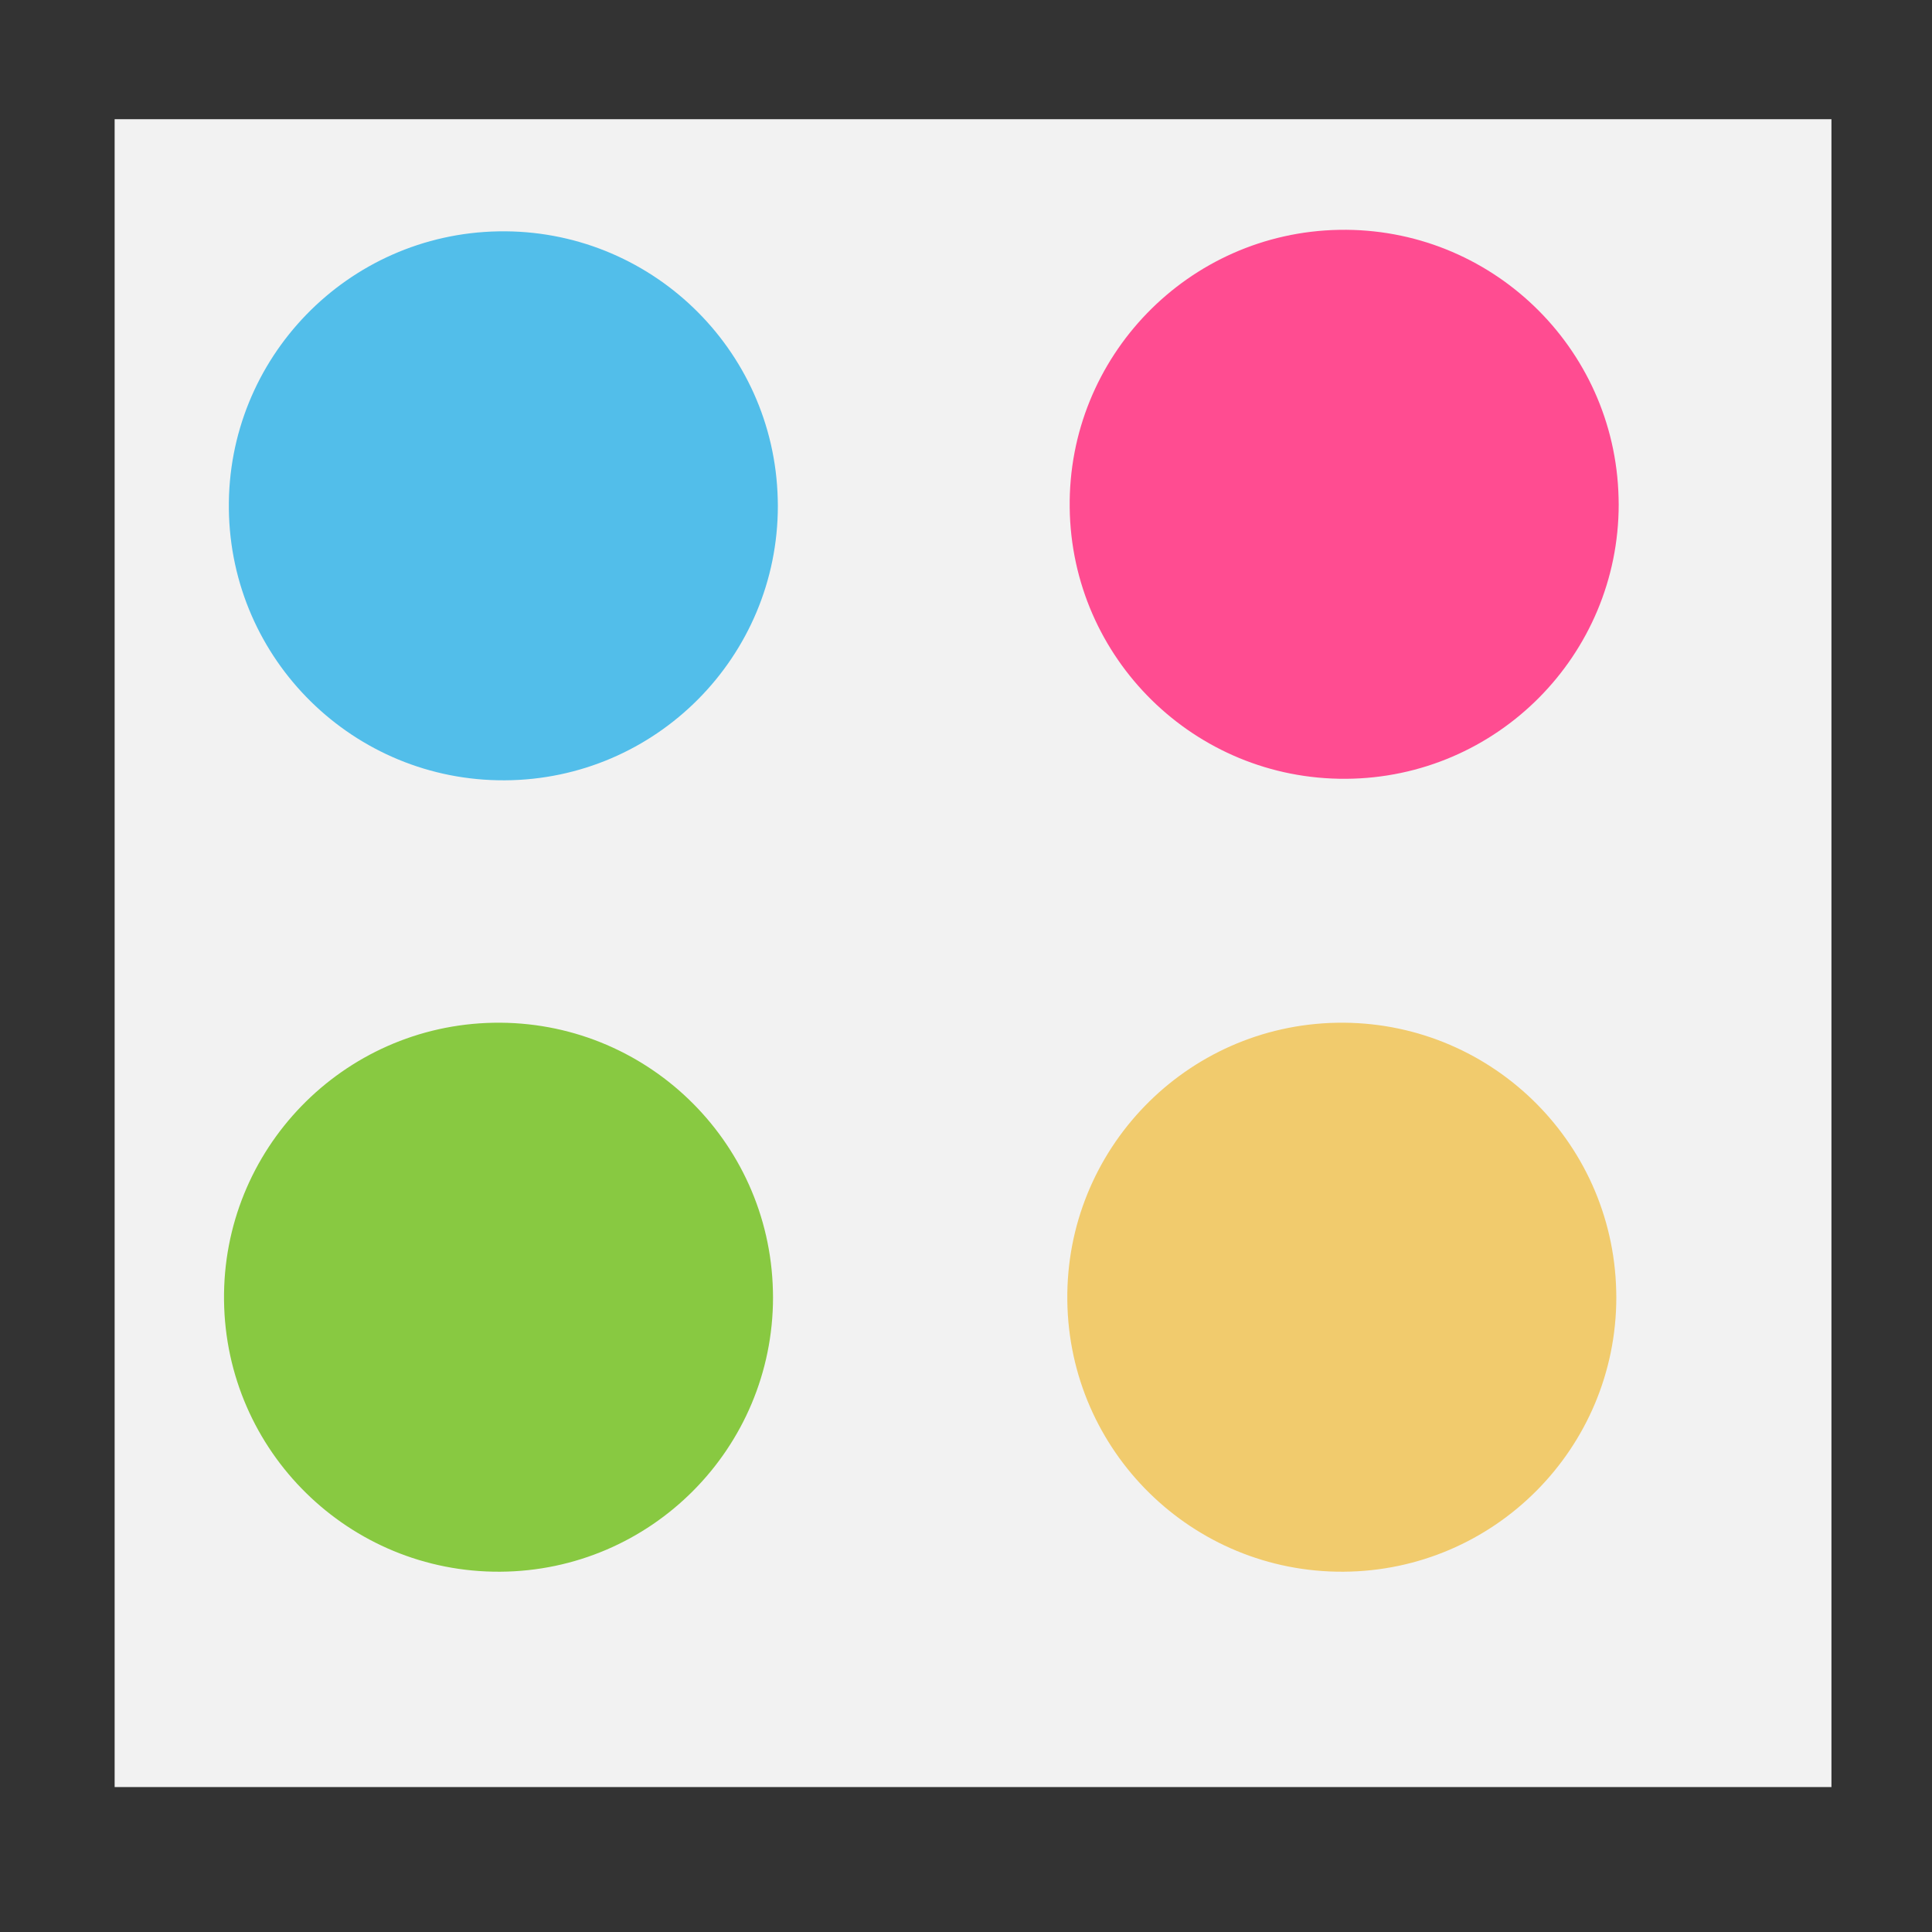 <?xml version="1.0" standalone="no"?>
<!DOCTYPE svg PUBLIC "-//W3C//DTD SVG 20010904//EN" "http://www.w3.org/TR/2001/REC-SVG-20010904/DTD/svg10.dtd">
<!-- Created using Karbon, part of Calligra: http://www.calligra.org/karbon -->
<svg xmlns="http://www.w3.org/2000/svg" xmlns:xlink="http://www.w3.org/1999/xlink" width="38.4pt" height="38.4pt">
<rect width="100%" height="100%" fill="#333333" stroke="none"/>
<defs/>
<g id="layer1">
  <rect id="shape0" transform="translate(3.038, 3.159)" fill="#f2f2f2" fill-rule="evenodd" stroke="#003bc3" stroke-width="0" stroke-linecap="square" stroke-linejoin="miter" stroke-miterlimit="2.013" width="34.123pt" height="33.15pt"/>
  <path id="shape1" transform="translate(28.347, 6.09)" fill="#ff4c91" fill-rule="evenodd" stroke="#003bc3" stroke-width="0" stroke-linecap="square" stroke-linejoin="miter" stroke-miterlimit="2.013" d="M14.547 7.102C14.452 3.102 11.145 -0.07 7.145 0.001C3.145 0.072 -0.047 3.361 0.001 7.361C0.048 11.362 3.317 14.573 7.318 14.549C11.319 14.526 14.55 11.276 14.55 7.275"/>
  <path id="shape2" transform="translate(6.064, 6.13)" fill="#52beea" fill-rule="evenodd" stroke="#003bc3" stroke-width="0" stroke-linecap="square" stroke-linejoin="miter" stroke-miterlimit="2" d="M14.547 7.102C14.452 3.102 11.145 -0.07 7.145 0.001C3.145 0.072 -0.047 3.361 0.001 7.361C0.048 11.362 3.317 14.573 7.318 14.549C11.319 14.526 14.55 11.276 14.55 7.275"/>
  <path id="shape3" transform="translate(5.936, 27.103)" fill="#88c941" fill-rule="evenodd" stroke="#003bc3" stroke-width="0" stroke-linecap="square" stroke-linejoin="miter" stroke-miterlimit="2" d="M14.547 7.102C14.452 3.102 11.146 -0.07 7.145 0.001C3.145 0.072 -0.047 3.361 0.001 7.361C0.048 11.362 3.317 14.573 7.318 14.549C11.319 14.526 14.55 11.276 14.55 7.275"/>
  <path id="shape4" transform="translate(28.284, 27.103)" fill="#f1cb6d" fill-rule="evenodd" stroke="#003bc3" stroke-width="0" stroke-linecap="square" stroke-linejoin="miter" stroke-miterlimit="2" d="M14.547 7.102C14.452 3.102 11.146 -0.07 7.145 0.001C3.145 0.072 -0.047 3.361 0.001 7.361C0.048 11.362 3.317 14.573 7.318 14.549C11.319 14.526 14.55 11.276 14.55 7.275"/>
 </g>
</svg>
